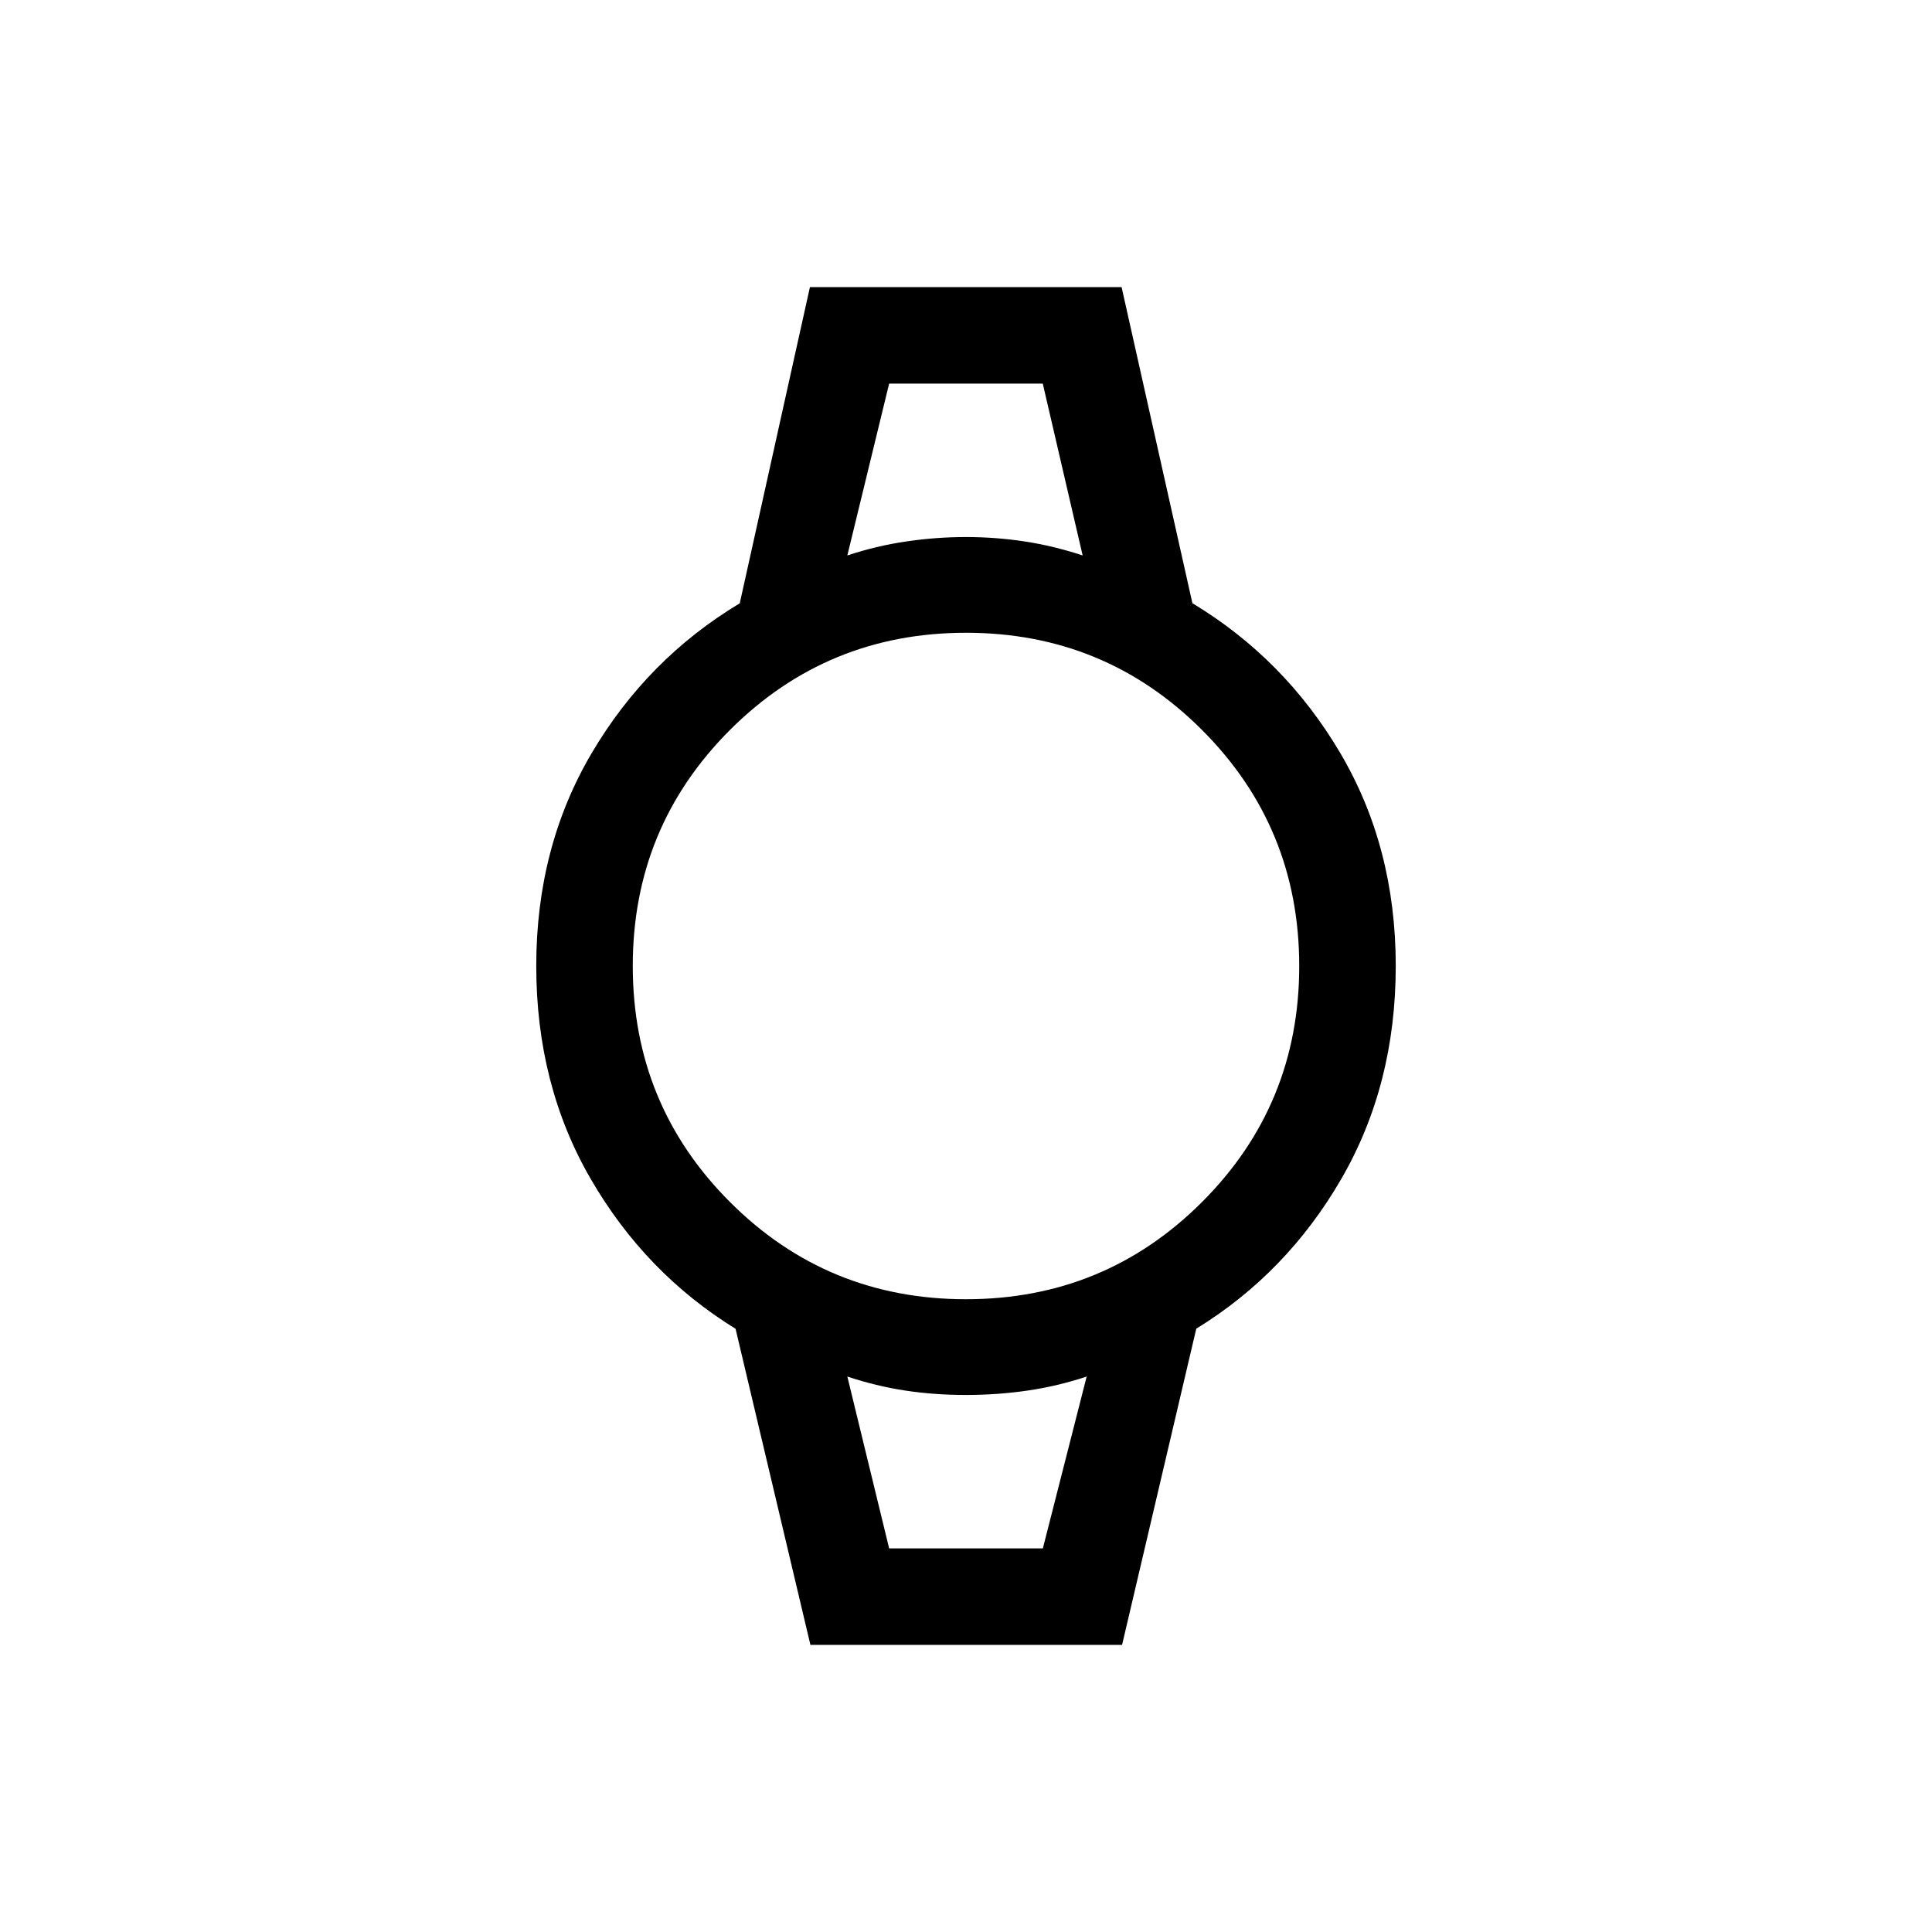 <svg xmlns="http://www.w3.org/2000/svg" height="20" viewBox="0 -960 960 960" width="20"><path d="M402.69-142.66 365.5-299.73q-44.84-27.65-71.94-74.4-27.1-46.75-27.1-105.87 0-59.12 27.6-105.87 27.6-46.75 73.52-74.35l34.87-157.12h154.86l35.19 157.07q45.84 27.65 73.44 74.4 27.6 46.75 27.6 105.87 0 59.12-27.1 105.87-27.1 46.75-72.02 74.35l-36.87 157.12H402.69Zm77.28-171.76q68.98 0 117.29-48.28 48.32-48.29 48.32-117.27 0-68.98-48.28-117.29-48.29-48.32-117.27-48.32-68.98 0-117.29 48.28-48.32 48.29-48.32 117.27 0 68.98 48.28 117.29 48.29 48.32 117.27 48.32ZM421.04-684q14.38-4.77 29.3-6.96 14.91-2.19 29.63-2.19 14.72 0 29.13 2.19 14.42 2.19 28.86 6.96l-19.81-85.38h-76.34L421.04-684Zm20.77 493.38h76.38L539.96-276q-14.38 4.77-29.32 6.96-14.93 2.19-30.67 2.19-15.73 0-30.17-2.19-14.43-2.19-28.76-6.96l20.77 85.38Zm-20.77-578.76H537.96 421.04Zm20.77 578.76h-20.77 118.92H441.81Z"/></svg>